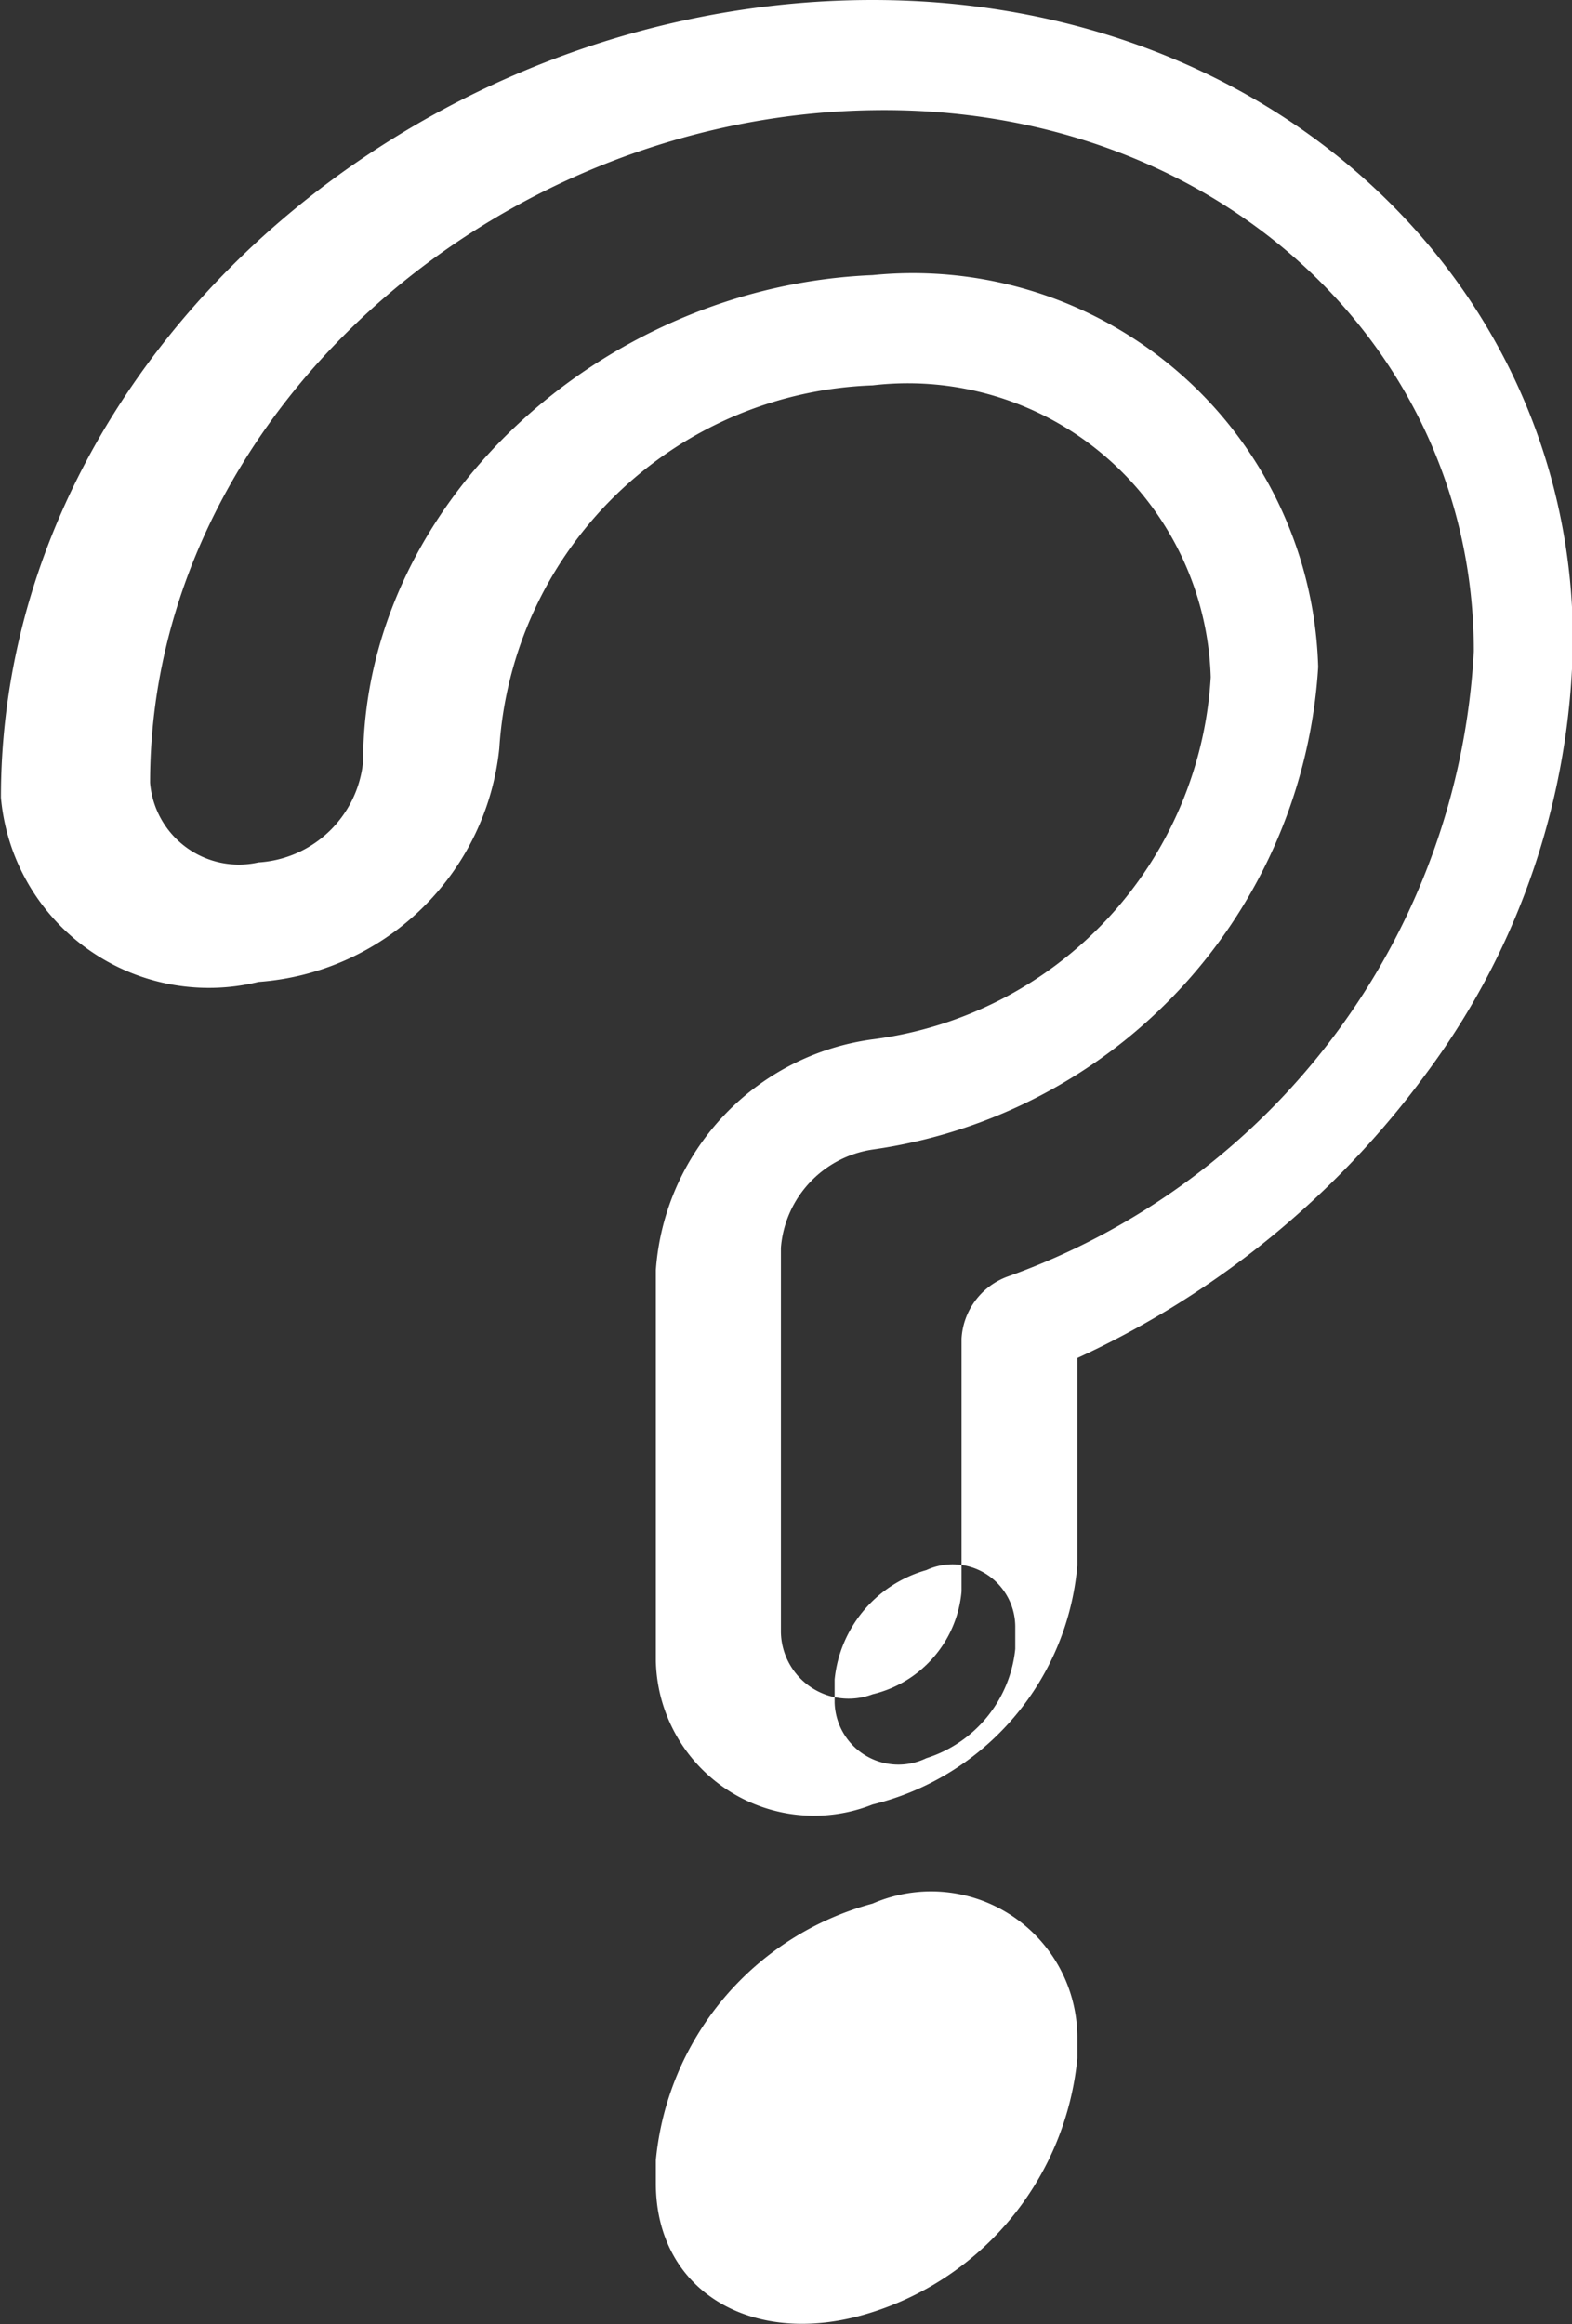 <svg xmlns="http://www.w3.org/2000/svg" width="16.97" height="25.09" viewBox="0 0 16.97 25.09"><rect x="0" y="0" width="16.97" height="25.09" fill="#333333" stroke="none"/><defs><style>.cls-1{fill:#fff;fill-rule:evenodd}</style></defs><path id="ask_sign_icon" data-name="ask sign icon" class="cls-1" d="M1460.42 1454c-4.92 0-9.41 3.86-9.41 8.61a2.254 2.254 0 0 0 2.78 1.99 2.818 2.818 0 0 0 2.6-2.52 4.186 4.186 0 0 1 4.03-3.92 3.271 3.271 0 0 1 3.65 3.15 4.188 4.188 0 0 1-3.65 3.91 2.708 2.708 0 0 0-2.34 2.49v4.22a1.708 1.708 0 0 0 2.34 1.55 2.913 2.913 0 0 0 2.21-2.58v-2.24a9.709 9.709 0 0 0 3.78-3.09 8.006 8.006 0 0 0 1.57-4.65c0-3.82-3.2-6.92-7.56-6.92zm1.46 13.78a.759.759 0 0 0-.5.67v2.73a1.256 1.256 0 0 1-.96 1.11.731.731 0 0 1-.99-.67v-4.15a1.165 1.165 0 0 1 .99-1.06 5.609 5.609 0 0 0 4.81-5.21 4.377 4.377 0 0 0-4.81-4.23c-2.94.12-5.5 2.48-5.5 5.25a1.21 1.21 0 0 1-1.13 1.09.962.962 0 0 1-1.17-.86c0-3.94 3.69-7.2 7.8-7.26 3.72-.06 6.49 2.56 6.49 5.84a7.6 7.6 0 0 1-5.03 6.75zm-.88 1.98l-.58 4.79a3.179 3.179 0 0 0-2.34 2.77v.25c0 1.18 1.07 1.8 2.34 1.39a3.2 3.2 0 0 0 2.21-2.74v-.24a1.579 1.579 0 0 0-2.21-1.43zm.96 2.04a1.383 1.383 0 0 1-.96 1.18.689.689 0 0 1-.99-.6v-.25a1.368 1.368 0 0 1 .99-1.18.676.676 0 0 1 .96.61v.24zm-.89 3.08" transform="translate(-1451 -1454)"/></svg>